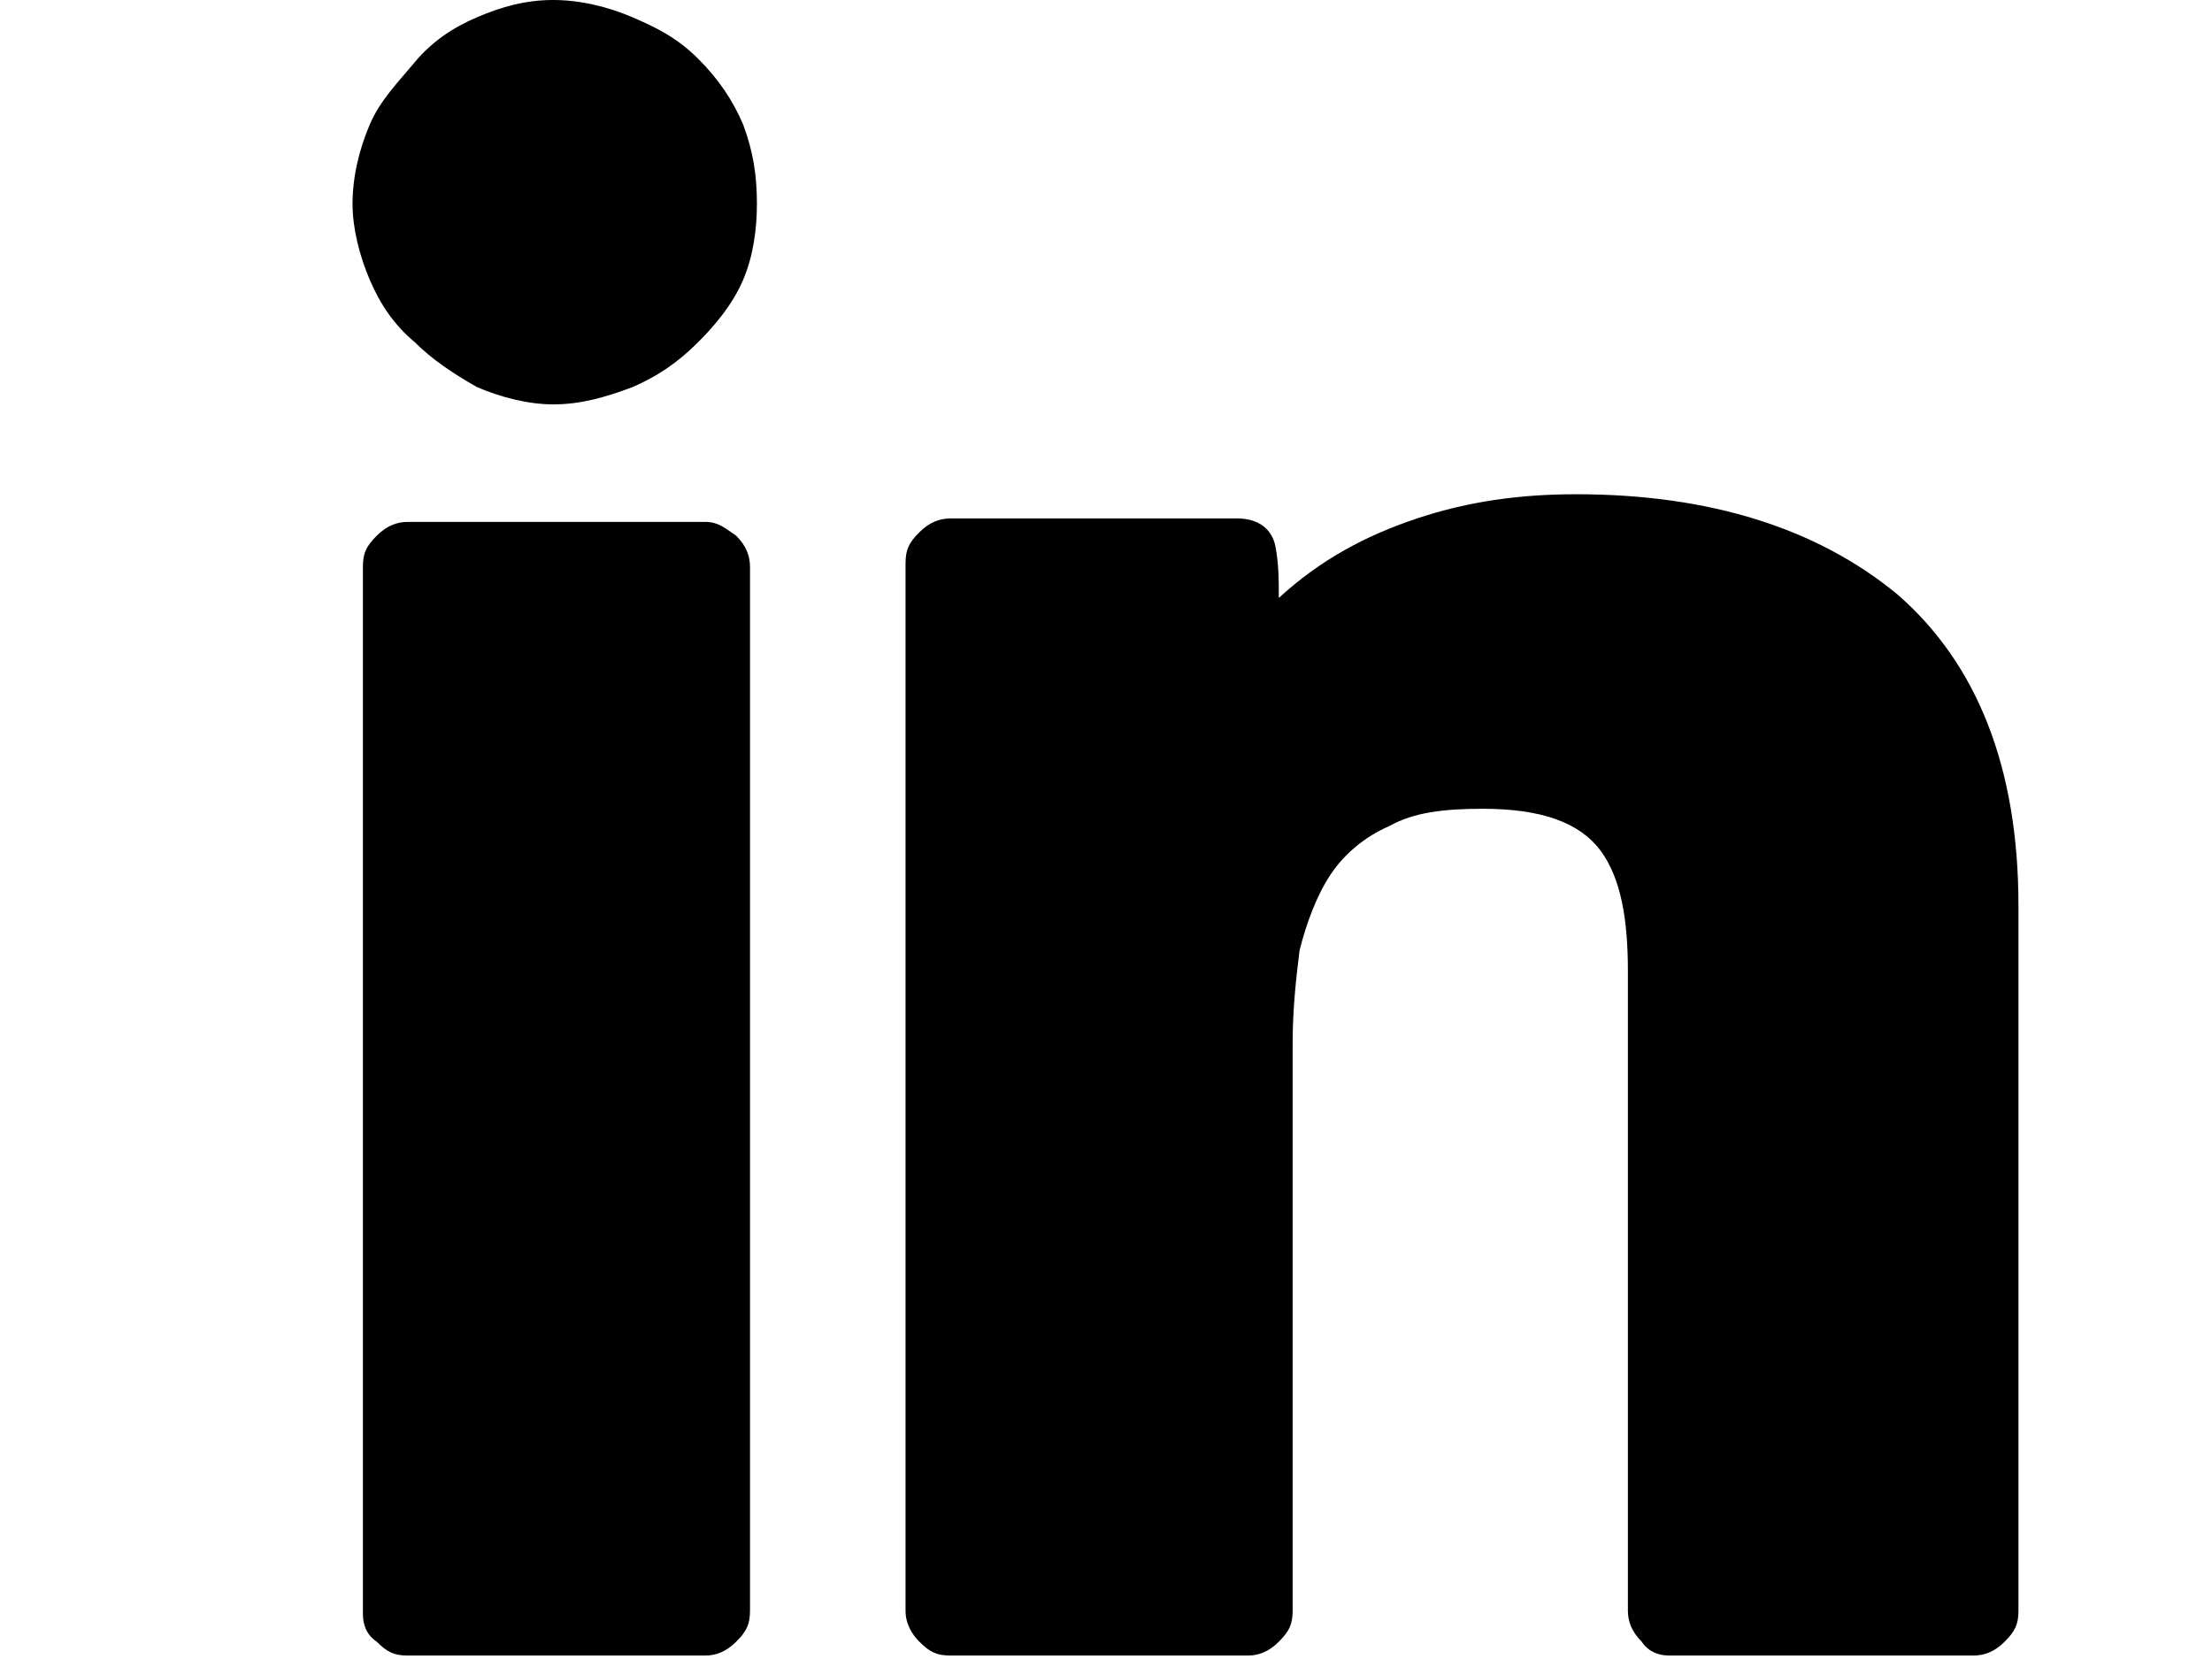 <svg xmlns="http://www.w3.org/2000/svg" viewBox="0 0 64 48">
<path d="M10.7,8.1c0.3,0.7,0.7,1.3,1.3,1.8c0.5,0.5,1.1,0.9,1.8,1.3c0.7,0.3,1.5,0.5,2.2,0.5c0.8,0,1.5-0.2,2.3-0.5
	c0.7-0.3,1.3-0.7,1.9-1.3c0.5-0.5,1-1.1,1.3-1.8s0.4-1.5,0.4-2.2c0-0.8-0.1-1.5-0.4-2.3c-0.3-0.7-0.7-1.3-1.3-1.9S19,0.8,18.3,0.5
	C17.6,0.2,16.8,0,16,0c-0.8,0-1.5,0.2-2.2,0.5c-0.7,0.3-1.3,0.7-1.8,1.3S11,2.9,10.7,3.6c-0.3,0.7-0.5,1.5-0.5,2.3
	C10.2,6.6,10.4,7.4,10.7,8.1z M10.9,47.5c0.3,0.3,0.5,0.4,0.9,0.4h8.6c0.3,0,0.6-0.1,0.9-0.4c0.3-0.3,0.4-0.5,0.4-0.9V16.4
	c0-0.3-0.1-0.6-0.4-0.9c-0.3-0.2-0.5-0.4-0.9-0.4h-8.6c-0.3,0-0.6,0.1-0.9,0.4s-0.4,0.5-0.4,0.9v30.3C10.5,47,10.6,47.3,10.9,47.5z
	 M26.6,47.5c0.3,0.3,0.5,0.4,0.9,0.4h8.6c0.3,0,0.6-0.1,0.9-0.4c0.3-0.3,0.4-0.5,0.4-0.9V30.2c0-1,0.1-1.9,0.2-2.7
	c0.2-0.8,0.5-1.6,0.9-2.2c0.4-0.6,1-1.1,1.7-1.4c0.7-0.4,1.6-0.5,2.7-0.5c1.7,0,2.8,0.4,3.4,1.2c0.6,0.8,0.8,2,0.8,3.5v18.5
	c0,0.3,0.1,0.6,0.4,0.9c0.2,0.3,0.5,0.4,0.8,0.4h8.8c0.3,0,0.6-0.1,0.9-0.4c0.3-0.3,0.4-0.5,0.4-0.9V26.2c0-4-1.2-7-3.5-9
	c-2.3-1.9-5.4-2.9-9.3-2.9c-1.6,0-3.1,0.2-4.6,0.7c-1.5,0.5-2.8,1.2-4,2.3c0-0.5,0-1-0.1-1.5s-0.5-0.8-1.1-0.8h-8.3
	c-0.3,0-0.6,0.1-0.9,0.4c-0.3,0.3-0.4,0.5-0.4,0.9v30.3C26.2,47,26.4,47.3,26.6,47.5z"/>
</svg>
